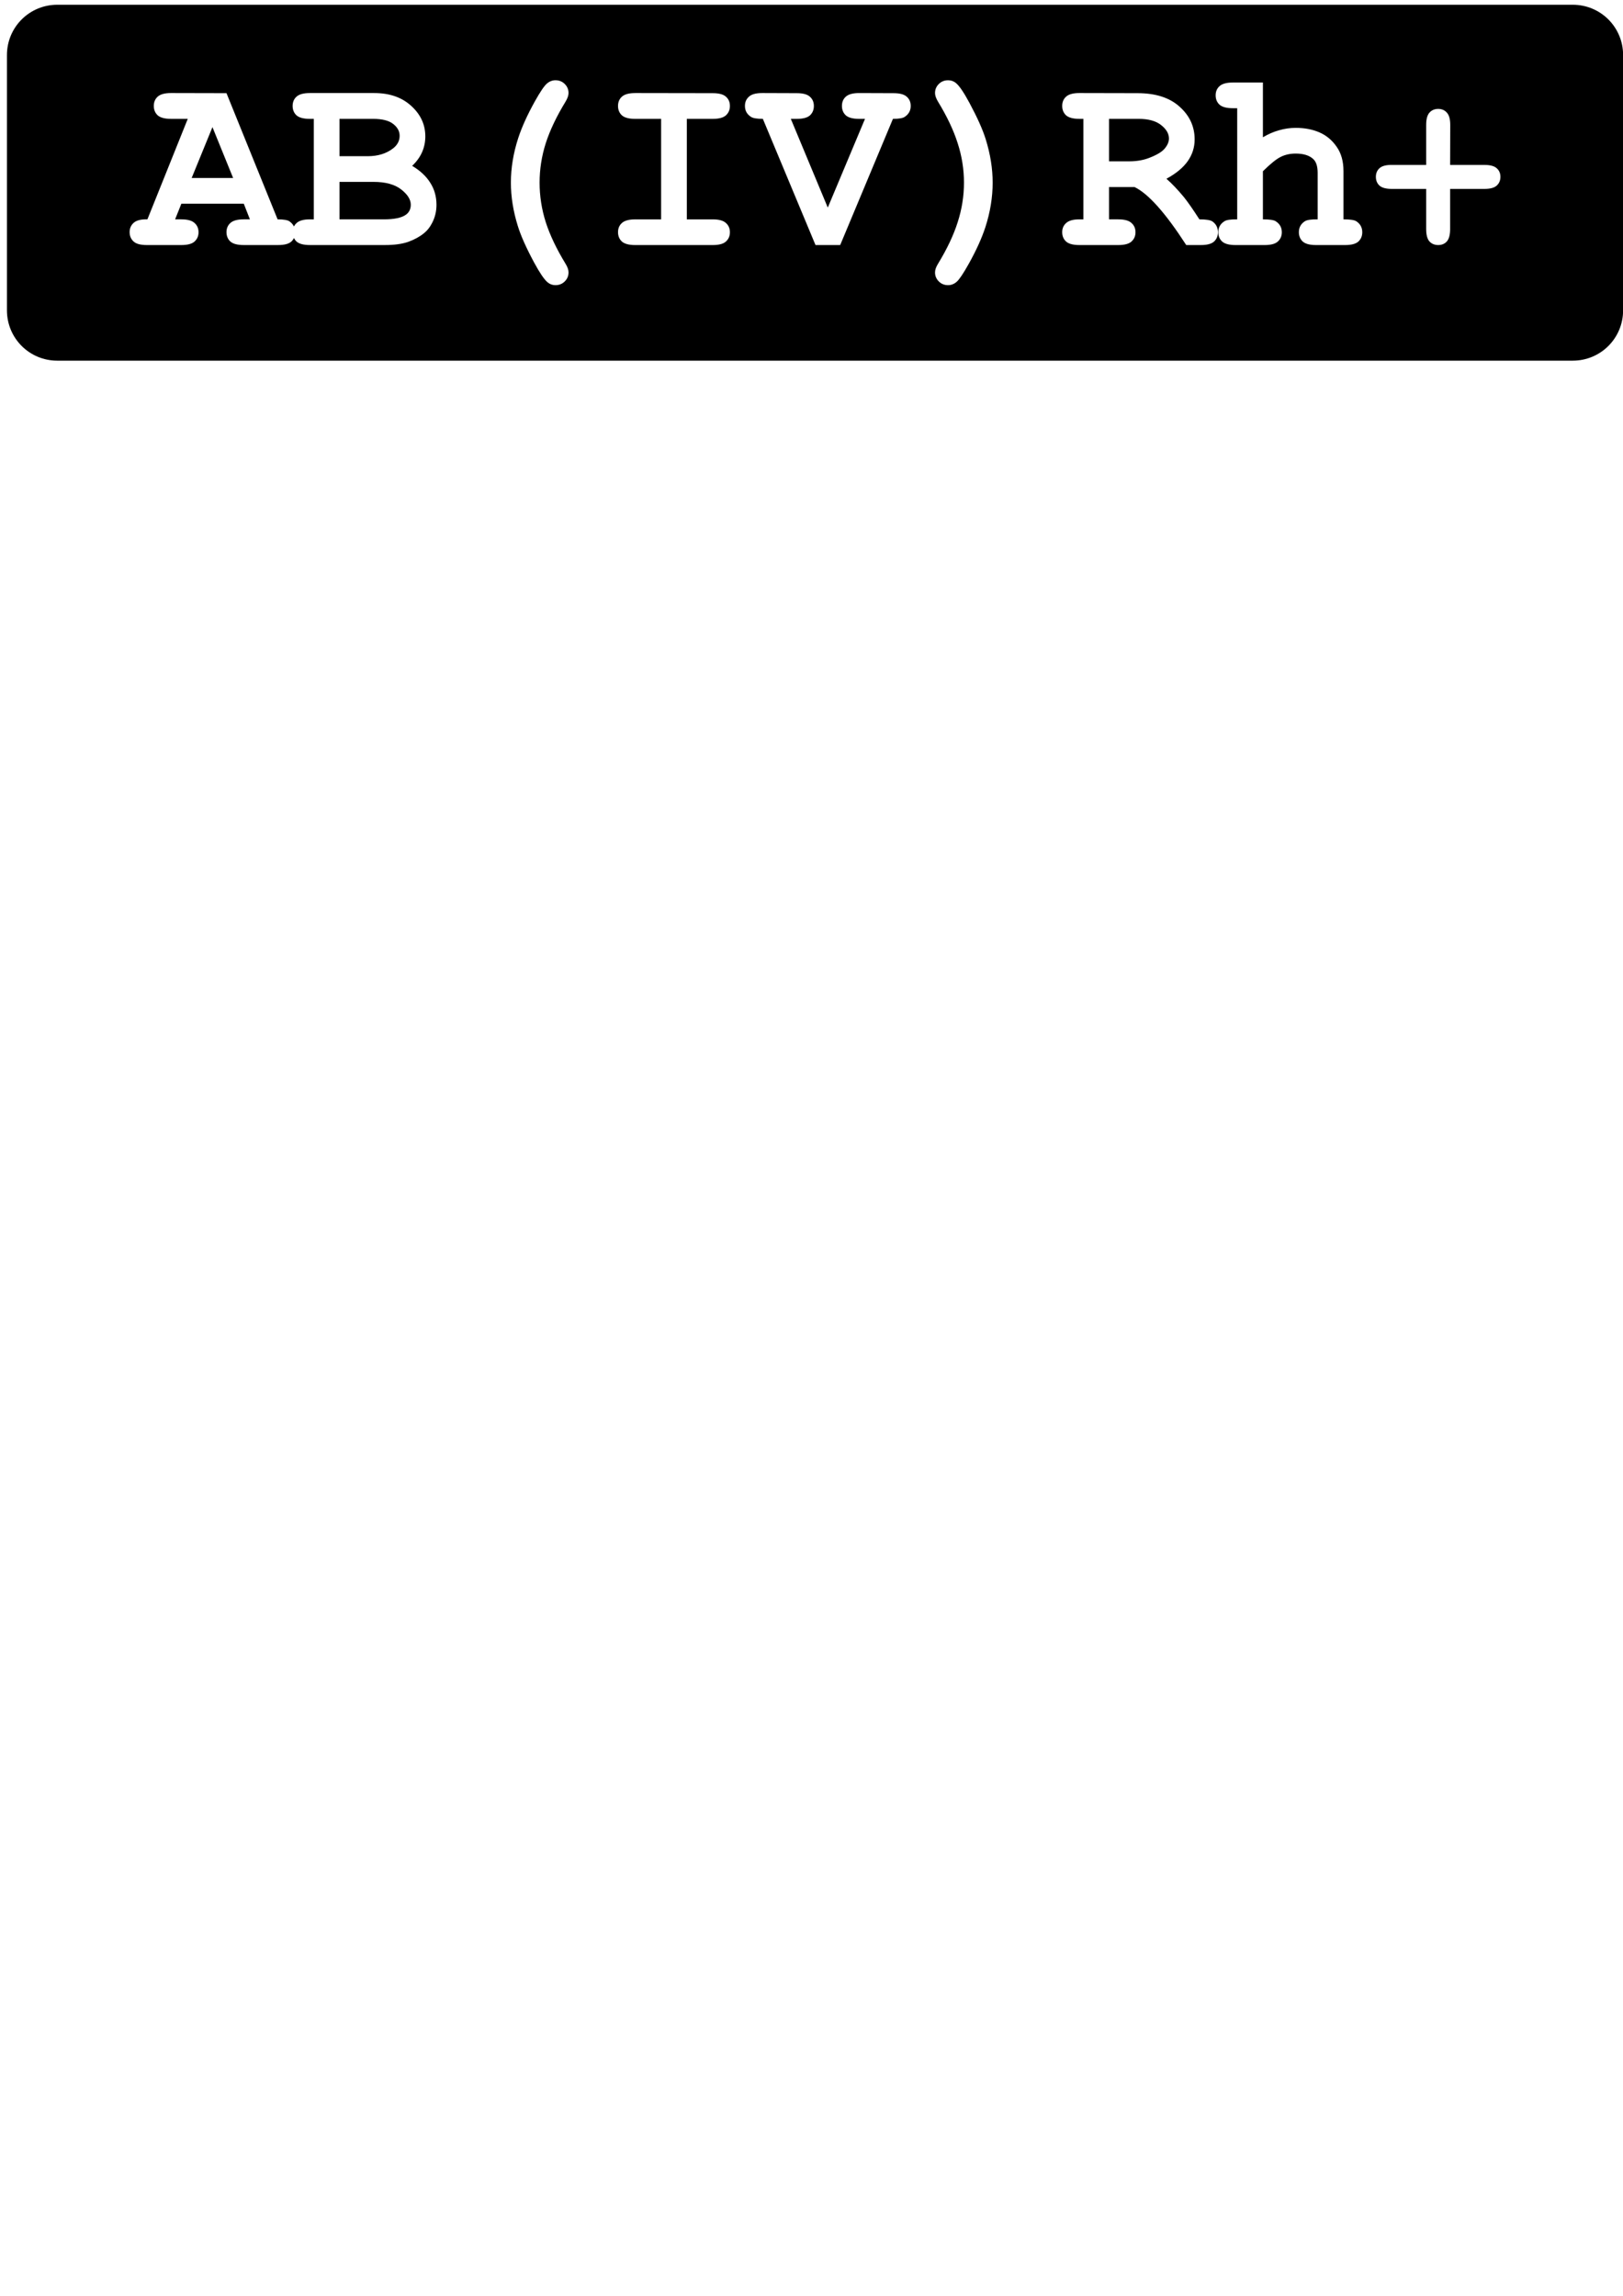 <?xml version="1.0" encoding="UTF-8" standalone="no"?>
<!-- Created with Inkscape (http://www.inkscape.org/) -->

<svg
   xmlns:dc="http://purl.org/dc/elements/1.1/"
   xmlns:cc="http://creativecommons.org/ns#"
   xmlns:rdf="http://www.w3.org/1999/02/22-rdf-syntax-ns#"
   xmlns:svg="http://www.w3.org/2000/svg"
   xmlns="http://www.w3.org/2000/svg"
   xmlns:sodipodi="http://sodipodi.sourceforge.net/DTD/sodipodi-0.dtd"
   xmlns:inkscape="http://www.inkscape.org/namespaces/inkscape"
   width="210mm"
   height="297mm"
   viewBox="0 0 210 297"
   version="1.1"
   id="svg4906"
   inkscape:version="0.92.3 (2405546, 2018-03-11)"
   sodipodi:docname="AB+.svg">
  <defs
     id="defs4900" />
  <sodipodi:namedview
     id="base"
     pagecolor="#ffffff"
     bordercolor="#666666"
     borderopacity="1.0"
     inkscape:pageopacity="0.0"
     inkscape:pageshadow="2"
     inkscape:zoom="0.7"
     inkscape:cx="269.34297"
     inkscape:cy="632.93331"
     inkscape:document-units="mm"
     inkscape:current-layer="layer1"
     showgrid="false"
     inkscape:window-width="1920"
     inkscape:window-height="1017"
     inkscape:window-x="-8"
     inkscape:window-y="-8"
     inkscape:window-maximized="1" />
  <g
     inkscape:label="Layer 1"
     inkscape:groupmode="layer"
     id="layer1">
    <path
       inkscape:connector-curvature="0"
       style="fill:#000000;stroke-width:0.566"
       d="m 7.41,0.615 c -3.608,0 -6.512,2.904 -6.512,6.512 V 40.144 c 0,3.608 2.904,6.513 6.512,6.513 H 203.501 c 3.608,0 6.512,-2.905 6.512,-6.513 V 7.127 c 0,-3.608 -2.904,-6.512 -6.512,-6.512 z M 71.877,10.383 c 0.475,0 0.875,0.162 1.2,0.486 0.324,0.324 0.486,0.713 0.486,1.167 0,0.313 -0.131,0.687 -0.39,1.119 -1.167,1.913 -2.021,3.706 -2.561,5.382 -0.53,1.675 -0.794,3.372 -0.794,5.091 0,1.729 0.265,3.431 0.794,5.106 0.54,1.675 1.394,3.47 2.561,5.383 0.259,0.422 0.39,0.795 0.39,1.119 0,0.454 -0.162,0.843 -0.486,1.167 -0.324,0.324 -0.724,0.486 -1.2,0.486 -0.4,0 -0.751,-0.131 -1.054,-0.39 -0.432,-0.378 -1.005,-1.227 -1.719,-2.545 -1.027,-1.913 -1.73,-3.491 -2.109,-4.734 -0.594,-1.902 -0.891,-3.766 -0.891,-5.593 0,-1.891 0.313,-3.804 0.94,-5.739 0.465,-1.427 1.183,-3.015 2.156,-4.766 0.702,-1.254 1.222,-2.022 1.557,-2.303 0.335,-0.292 0.708,-0.437 1.119,-0.437 z m 50.791,0 c 0.4,0 0.751,0.129 1.054,0.389 0.432,0.367 1.005,1.216 1.719,2.545 1.027,1.913 1.729,3.486 2.107,4.718 0.594,1.913 0.892,3.777 0.892,5.593 0,1.891 -0.313,3.809 -0.94,5.755 -0.465,1.427 -1.183,3.01 -2.155,4.75 -0.703,1.254 -1.222,2.027 -1.557,2.319 -0.335,0.292 -0.708,0.438 -1.119,0.438 -0.476,0 -0.875,-0.162 -1.2,-0.486 -0.324,-0.324 -0.486,-0.713 -0.486,-1.167 0,-0.324 0.13,-0.697 0.39,-1.119 1.167,-1.913 2.016,-3.708 2.545,-5.383 0.54,-1.675 0.81,-3.377 0.81,-5.106 0,-1.718 -0.269,-3.416 -0.81,-5.091 -0.53,-1.675 -1.378,-3.469 -2.545,-5.382 -0.259,-0.432 -0.39,-0.805 -0.39,-1.119 0,-0.454 0.162,-0.843 0.486,-1.167 0.324,-0.324 0.724,-0.486 1.2,-0.486 z m 36.849,0.292 h 3.891 v 7.083 c 0.692,-0.411 1.389,-0.713 2.092,-0.908 0.713,-0.205 1.431,-0.308 2.155,-0.308 1.146,0 2.167,0.195 3.064,0.584 0.897,0.389 1.637,1.005 2.221,1.848 0.594,0.832 0.892,1.886 0.892,3.161 v 6.242 c 0.843,0 1.394,0.08 1.653,0.243 0.519,0.335 0.778,0.811 0.778,1.427 0,0.486 -0.168,0.886 -0.503,1.2 -0.335,0.303 -0.902,0.454 -1.702,0.454 h -3.793 c -0.789,0 -1.357,-0.151 -1.703,-0.454 -0.335,-0.313 -0.502,-0.718 -0.502,-1.215 0,-0.605 0.26,-1.076 0.778,-1.411 0.27,-0.173 0.821,-0.253 1.653,-0.243 v -6.015 c 0,-0.854 -0.195,-1.454 -0.584,-1.8 -0.508,-0.465 -1.259,-0.696 -2.253,-0.696 -0.735,0 -1.388,0.145 -1.961,0.437 -0.562,0.281 -1.324,0.898 -2.286,1.849 v 6.225 c 0.854,0 1.405,0.08 1.653,0.243 0.53,0.335 0.794,0.811 0.794,1.427 0,0.486 -0.173,0.886 -0.519,1.2 -0.335,0.303 -0.902,0.454 -1.702,0.454 h -3.778 c -0.8,0 -1.373,-0.151 -1.719,-0.454 -0.335,-0.313 -0.502,-0.718 -0.502,-1.215 0,-0.605 0.265,-1.076 0.794,-1.411 0.259,-0.173 0.81,-0.253 1.653,-0.243 V 13.998 h -0.567 c -0.8,0 -1.373,-0.151 -1.719,-0.454 -0.335,-0.313 -0.502,-0.718 -0.502,-1.215 0,-0.486 0.167,-0.881 0.502,-1.184 0.346,-0.313 0.919,-0.469 1.719,-0.469 z m -137.394,1.361 7.181,0.016 6.615,16.326 c 0.778,0 1.291,0.087 1.54,0.26 0.263,0.189 0.451,0.41 0.575,0.662 0.085,-0.167 0.197,-0.32 0.348,-0.452 0.346,-0.313 0.914,-0.469 1.703,-0.469 h 0.519 v -13.002 h -0.519 c -0.8,0 -1.373,-0.151 -1.719,-0.454 -0.335,-0.313 -0.503,-0.719 -0.503,-1.217 0,-0.497 0.168,-0.897 0.503,-1.2 0.346,-0.313 0.919,-0.469 1.719,-0.469 h 8.332 c 1.989,0 3.588,0.556 4.799,1.669 1.211,1.102 1.815,2.415 1.815,3.939 0,0.724 -0.14,1.406 -0.421,2.043 -0.281,0.638 -0.708,1.227 -1.28,1.767 1.048,0.627 1.832,1.362 2.351,2.205 0.53,0.832 0.794,1.778 0.794,2.837 0,0.843 -0.189,1.626 -0.567,2.35 -0.281,0.551 -0.627,0.989 -1.038,1.313 -0.551,0.454 -1.227,0.827 -2.026,1.119 -0.8,0.281 -1.8,0.421 -2.999,0.421 h -9.759 c -0.8,0 -1.373,-0.151 -1.719,-0.454 -0.143,-0.134 -0.249,-0.288 -0.331,-0.455 -0.082,0.167 -0.19,0.32 -0.334,0.455 -0.335,0.303 -0.902,0.454 -1.702,0.454 h -4.475 c -0.8,0 -1.372,-0.151 -1.717,-0.454 -0.335,-0.313 -0.503,-0.718 -0.503,-1.215 0,-0.486 0.168,-0.881 0.503,-1.184 0.346,-0.313 0.918,-0.469 1.717,-0.469 h 0.811 L 31.542,26.352 H 23.467 l -0.81,2.026 h 0.81 c 0.8,0 1.368,0.156 1.703,0.469 0.346,0.303 0.519,0.703 0.519,1.2 0,0.486 -0.173,0.886 -0.519,1.2 -0.335,0.303 -0.903,0.454 -1.703,0.454 h -4.474 c -0.8,0 -1.367,-0.151 -1.702,-0.454 -0.346,-0.313 -0.519,-0.718 -0.519,-1.215 0,-0.497 0.178,-0.903 0.535,-1.217 0.357,-0.313 0.946,-0.458 1.767,-0.437 l 5.221,-13.002 h -2.172 c -0.8,0 -1.373,-0.151 -1.719,-0.454 -0.335,-0.313 -0.503,-0.719 -0.503,-1.217 0,-0.497 0.168,-0.897 0.503,-1.2 0.346,-0.313 0.919,-0.469 1.719,-0.469 z m 60.065,0 10.034,0.016 c 0.8,0 1.368,0.151 1.703,0.454 0.346,0.303 0.518,0.703 0.518,1.2 0,0.497 -0.172,0.903 -0.518,1.217 -0.335,0.303 -0.903,0.454 -1.703,0.454 h -3.355 v 13.002 h 3.355 c 0.8,0 1.368,0.156 1.703,0.469 0.346,0.303 0.518,0.703 0.518,1.2 0,0.486 -0.172,0.886 -0.518,1.2 -0.335,0.303 -0.903,0.454 -1.703,0.454 H 82.187 c -0.8,0 -1.373,-0.151 -1.719,-0.454 -0.335,-0.313 -0.503,-0.718 -0.503,-1.215 0,-0.486 0.168,-0.881 0.503,-1.184 0.346,-0.313 0.919,-0.469 1.719,-0.469 h 3.355 v -13.002 h -3.355 c -0.8,0 -1.373,-0.151 -1.719,-0.454 -0.335,-0.313 -0.503,-0.719 -0.503,-1.217 0,-0.497 0.168,-0.897 0.503,-1.2 0.346,-0.313 0.919,-0.469 1.719,-0.469 z m 16.423,0 4.49,0.016 c 0.789,0 1.351,0.151 1.686,0.454 0.346,0.303 0.519,0.703 0.519,1.2 0,0.497 -0.167,0.903 -0.502,1.217 -0.335,0.303 -0.903,0.454 -1.703,0.454 h -0.777 l 4.782,11.478 4.816,-11.478 h -0.763 c -0.8,0 -1.373,-0.151 -1.719,-0.454 -0.335,-0.313 -0.502,-0.719 -0.502,-1.217 0,-0.497 0.167,-0.897 0.502,-1.2 0.346,-0.313 0.919,-0.469 1.719,-0.469 l 4.458,0.016 c 0.8,0 1.368,0.151 1.703,0.454 0.346,0.303 0.518,0.703 0.518,1.2 0,0.594 -0.258,1.065 -0.777,1.411 -0.249,0.173 -0.757,0.259 -1.524,0.259 l -6.825,16.325 h -3.193 L 98.706,15.376 c -0.778,0 -1.291,-0.087 -1.54,-0.259 -0.519,-0.335 -0.778,-0.806 -0.778,-1.411 0,-0.497 0.173,-0.897 0.519,-1.2 0.335,-0.313 0.903,-0.469 1.703,-0.469 z m 41.047,0 7.523,0.016 c 2.345,0 4.161,0.584 5.447,1.751 1.297,1.156 1.946,2.567 1.946,4.231 0,1.038 -0.302,1.982 -0.908,2.836 -0.605,0.843 -1.518,1.595 -2.74,2.255 0.703,0.616 1.454,1.405 2.253,2.367 0.497,0.616 1.168,1.578 2.011,2.886 0.843,0 1.399,0.087 1.669,0.26 0.486,0.335 0.73,0.804 0.73,1.41 0,0.486 -0.168,0.886 -0.503,1.2 -0.335,0.303 -0.902,0.454 -1.702,0.454 h -1.897 c -2.691,-4.161 -4.922,-6.663 -6.695,-7.506 H 143.5 V 28.378 h 1.2 c 0.8,0 1.367,0.156 1.702,0.469 0.346,0.303 0.519,0.703 0.519,1.2 0,0.486 -0.173,0.886 -0.519,1.2 -0.335,0.303 -0.902,0.454 -1.702,0.454 h -5.043 c -0.8,0 -1.372,-0.151 -1.717,-0.454 -0.335,-0.313 -0.503,-0.718 -0.503,-1.215 0,-0.486 0.173,-0.881 0.519,-1.184 0.346,-0.313 0.913,-0.469 1.702,-0.469 h 0.519 V 15.376 h -0.519 c -0.8,0 -1.372,-0.151 -1.717,-0.454 -0.335,-0.313 -0.503,-0.719 -0.503,-1.217 0,-0.497 0.168,-0.897 0.503,-1.2 0.346,-0.313 0.918,-0.469 1.717,-0.469 z m 46.431,2.052 c 0.464,0 0.836,0.161 1.119,0.484 0.292,0.313 0.439,0.842 0.439,1.588 l -0.015,5.176 h 4.434 c 0.746,0 1.276,0.141 1.588,0.424 0.323,0.282 0.485,0.655 0.485,1.119 0,0.464 -0.162,0.843 -0.485,1.136 -0.313,0.282 -0.842,0.424 -1.588,0.424 h -4.434 v 5.19 c 0,0.746 -0.141,1.281 -0.424,1.604 -0.282,0.313 -0.655,0.468 -1.119,0.468 -0.464,0 -0.842,-0.155 -1.134,-0.468 -0.282,-0.323 -0.424,-0.857 -0.424,-1.604 v -5.19 h -4.434 c -0.746,0 -1.281,-0.141 -1.604,-0.424 -0.313,-0.293 -0.469,-0.672 -0.469,-1.136 0,-0.464 0.157,-0.836 0.469,-1.119 0.323,-0.293 0.857,-0.434 1.604,-0.424 h 4.434 v -5.176 c 0,-0.736 0.141,-1.265 0.424,-1.588 0.292,-0.323 0.67,-0.484 1.134,-0.484 z M 43.927,15.376 v 4.831 h 3.647 c 1.308,0 2.394,-0.33 3.259,-0.99 0.584,-0.443 0.876,-0.994 0.876,-1.653 0,-0.584 -0.275,-1.091 -0.827,-1.523 -0.551,-0.443 -1.427,-0.665 -2.626,-0.665 z m 99.573,0 v 5.495 h 2.594 c 0.962,0 1.821,-0.145 2.578,-0.437 1.016,-0.389 1.696,-0.8 2.042,-1.232 0.357,-0.432 0.536,-0.859 0.536,-1.281 0,-0.627 -0.335,-1.205 -1.005,-1.734 -0.67,-0.54 -1.648,-0.811 -2.934,-0.811 z m -116.011,1.069 -2.691,6.583 h 5.366 z m 16.438,7.085 v 4.848 h 5.739 c 1.351,0 2.302,-0.2 2.853,-0.6 0.422,-0.303 0.632,-0.735 0.632,-1.297 0,-0.67 -0.416,-1.33 -1.248,-1.978 -0.832,-0.648 -2.027,-0.973 -3.583,-0.973 z"
       id="rect276-2-6-3" />
  </g>
</svg>
